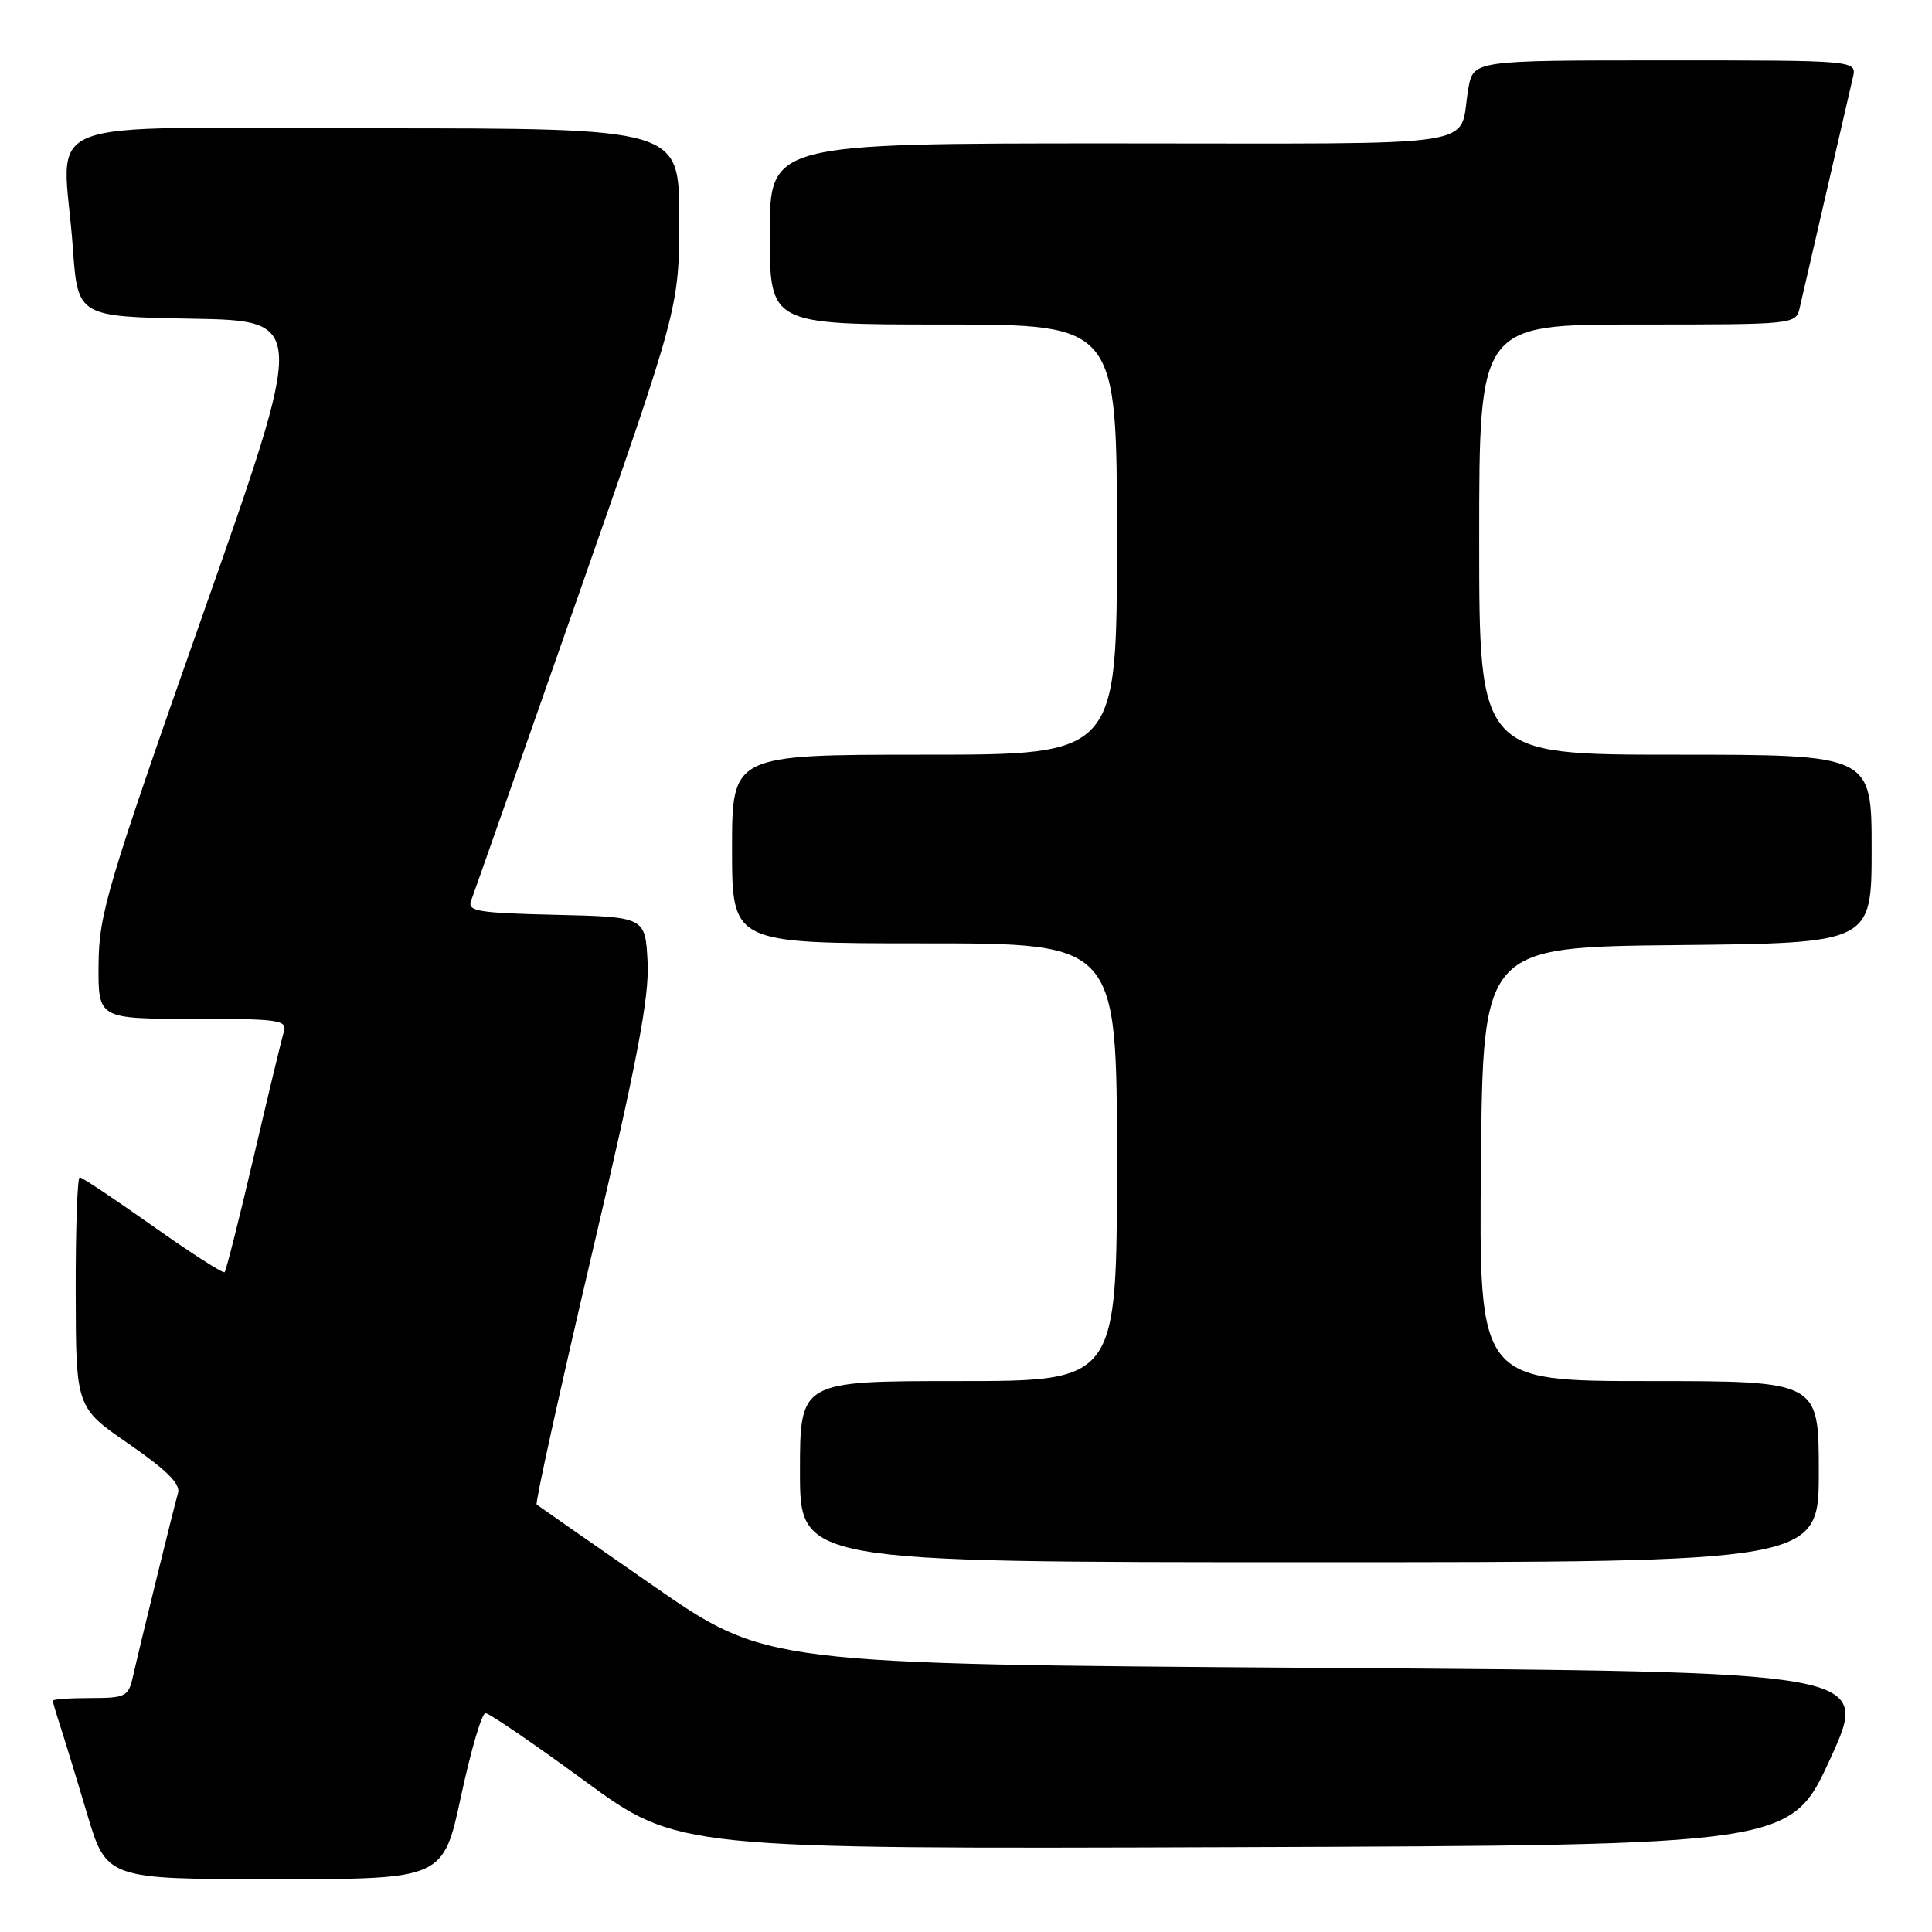 <?xml version="1.0" encoding="UTF-8" standalone="no"?>
<!DOCTYPE svg PUBLIC "-//W3C//DTD SVG 1.1//EN" "http://www.w3.org/Graphics/SVG/1.1/DTD/svg11.dtd" >
<svg xmlns="http://www.w3.org/2000/svg" xmlns:xlink="http://www.w3.org/1999/xlink" version="1.1" viewBox="0 0 256 256">
 <g >
 <path fill="currentColor"
d=" M 61.09 238.00 C 62.39 231.95 63.84 227.00 64.33 227.00 C 64.81 227.00 70.74 231.05 77.51 236.01 C 89.81 245.01 89.81 245.01 163.55 244.76 C 237.28 244.50 237.28 244.50 242.54 233.00 C 247.80 221.50 247.80 221.50 174.65 221.00 C 101.50 220.50 101.50 220.50 86.50 210.08 C 78.25 204.36 71.32 199.53 71.11 199.36 C 70.89 199.19 74.18 184.28 78.41 166.24 C 84.45 140.53 86.05 132.14 85.81 127.47 C 85.50 121.50 85.50 121.50 73.66 121.22 C 63.17 120.97 61.88 120.75 62.44 119.30 C 62.78 118.40 69.13 100.36 76.53 79.21 C 90.00 40.74 90.00 40.74 90.00 28.87 C 90.00 17.00 90.00 17.00 49.50 17.00 C 3.21 17.00 8.38 14.95 9.65 32.82 C 10.30 41.95 10.30 41.95 25.44 42.23 C 40.58 42.50 40.58 42.50 26.85 81.50 C 14.21 117.42 13.12 121.07 13.06 127.75 C 13.00 135.00 13.00 135.00 25.57 135.00 C 37.07 135.00 38.09 135.15 37.60 136.75 C 37.31 137.71 35.51 145.18 33.60 153.36 C 31.69 161.53 29.96 168.37 29.76 168.57 C 29.56 168.77 25.28 166.02 20.26 162.47 C 15.23 158.91 10.86 156.00 10.56 156.00 C 10.25 156.00 10.01 162.86 10.03 171.25 C 10.06 186.50 10.06 186.50 17.07 191.33 C 22.09 194.80 23.94 196.64 23.59 197.83 C 23.08 199.54 18.72 217.30 17.59 222.25 C 17.01 224.80 16.60 225.00 11.98 225.00 C 9.24 225.00 7.00 225.16 7.00 225.35 C 7.00 225.54 7.43 227.01 7.95 228.60 C 8.47 230.20 10.08 235.44 11.51 240.25 C 14.12 249.00 14.12 249.00 36.43 249.00 C 58.73 249.00 58.73 249.00 61.09 238.00 Z  M 241.00 195.00 C 241.00 183.00 241.00 183.00 218.48 183.00 C 195.97 183.00 195.97 183.00 196.23 154.25 C 196.50 125.50 196.50 125.50 222.25 125.23 C 248.00 124.97 248.00 124.97 248.00 112.48 C 248.00 100.00 248.00 100.00 222.00 100.00 C 196.00 100.00 196.00 100.00 196.00 71.50 C 196.00 43.00 196.00 43.00 216.98 43.00 C 237.92 43.00 237.96 43.00 238.48 40.75 C 238.77 39.51 240.35 32.65 242.00 25.50 C 243.65 18.35 245.23 11.49 245.52 10.25 C 246.04 8.00 246.04 8.00 220.63 8.00 C 195.22 8.00 195.22 8.00 194.56 11.75 C 193.14 19.78 198.19 19.00 147.43 19.00 C 102.00 19.00 102.00 19.00 102.00 31.00 C 102.00 43.00 102.00 43.00 125.00 43.00 C 148.00 43.00 148.00 43.00 148.00 71.50 C 148.00 100.00 148.00 100.00 122.50 100.00 C 97.00 100.00 97.00 100.00 97.00 112.50 C 97.00 125.00 97.00 125.00 122.50 125.00 C 148.00 125.00 148.00 125.00 148.00 154.00 C 148.00 183.00 148.00 183.00 127.00 183.00 C 106.00 183.00 106.00 183.00 106.00 195.00 C 106.00 207.00 106.00 207.00 173.50 207.00 C 241.00 207.00 241.00 207.00 241.00 195.00 Z "/>
</g>
</svg>